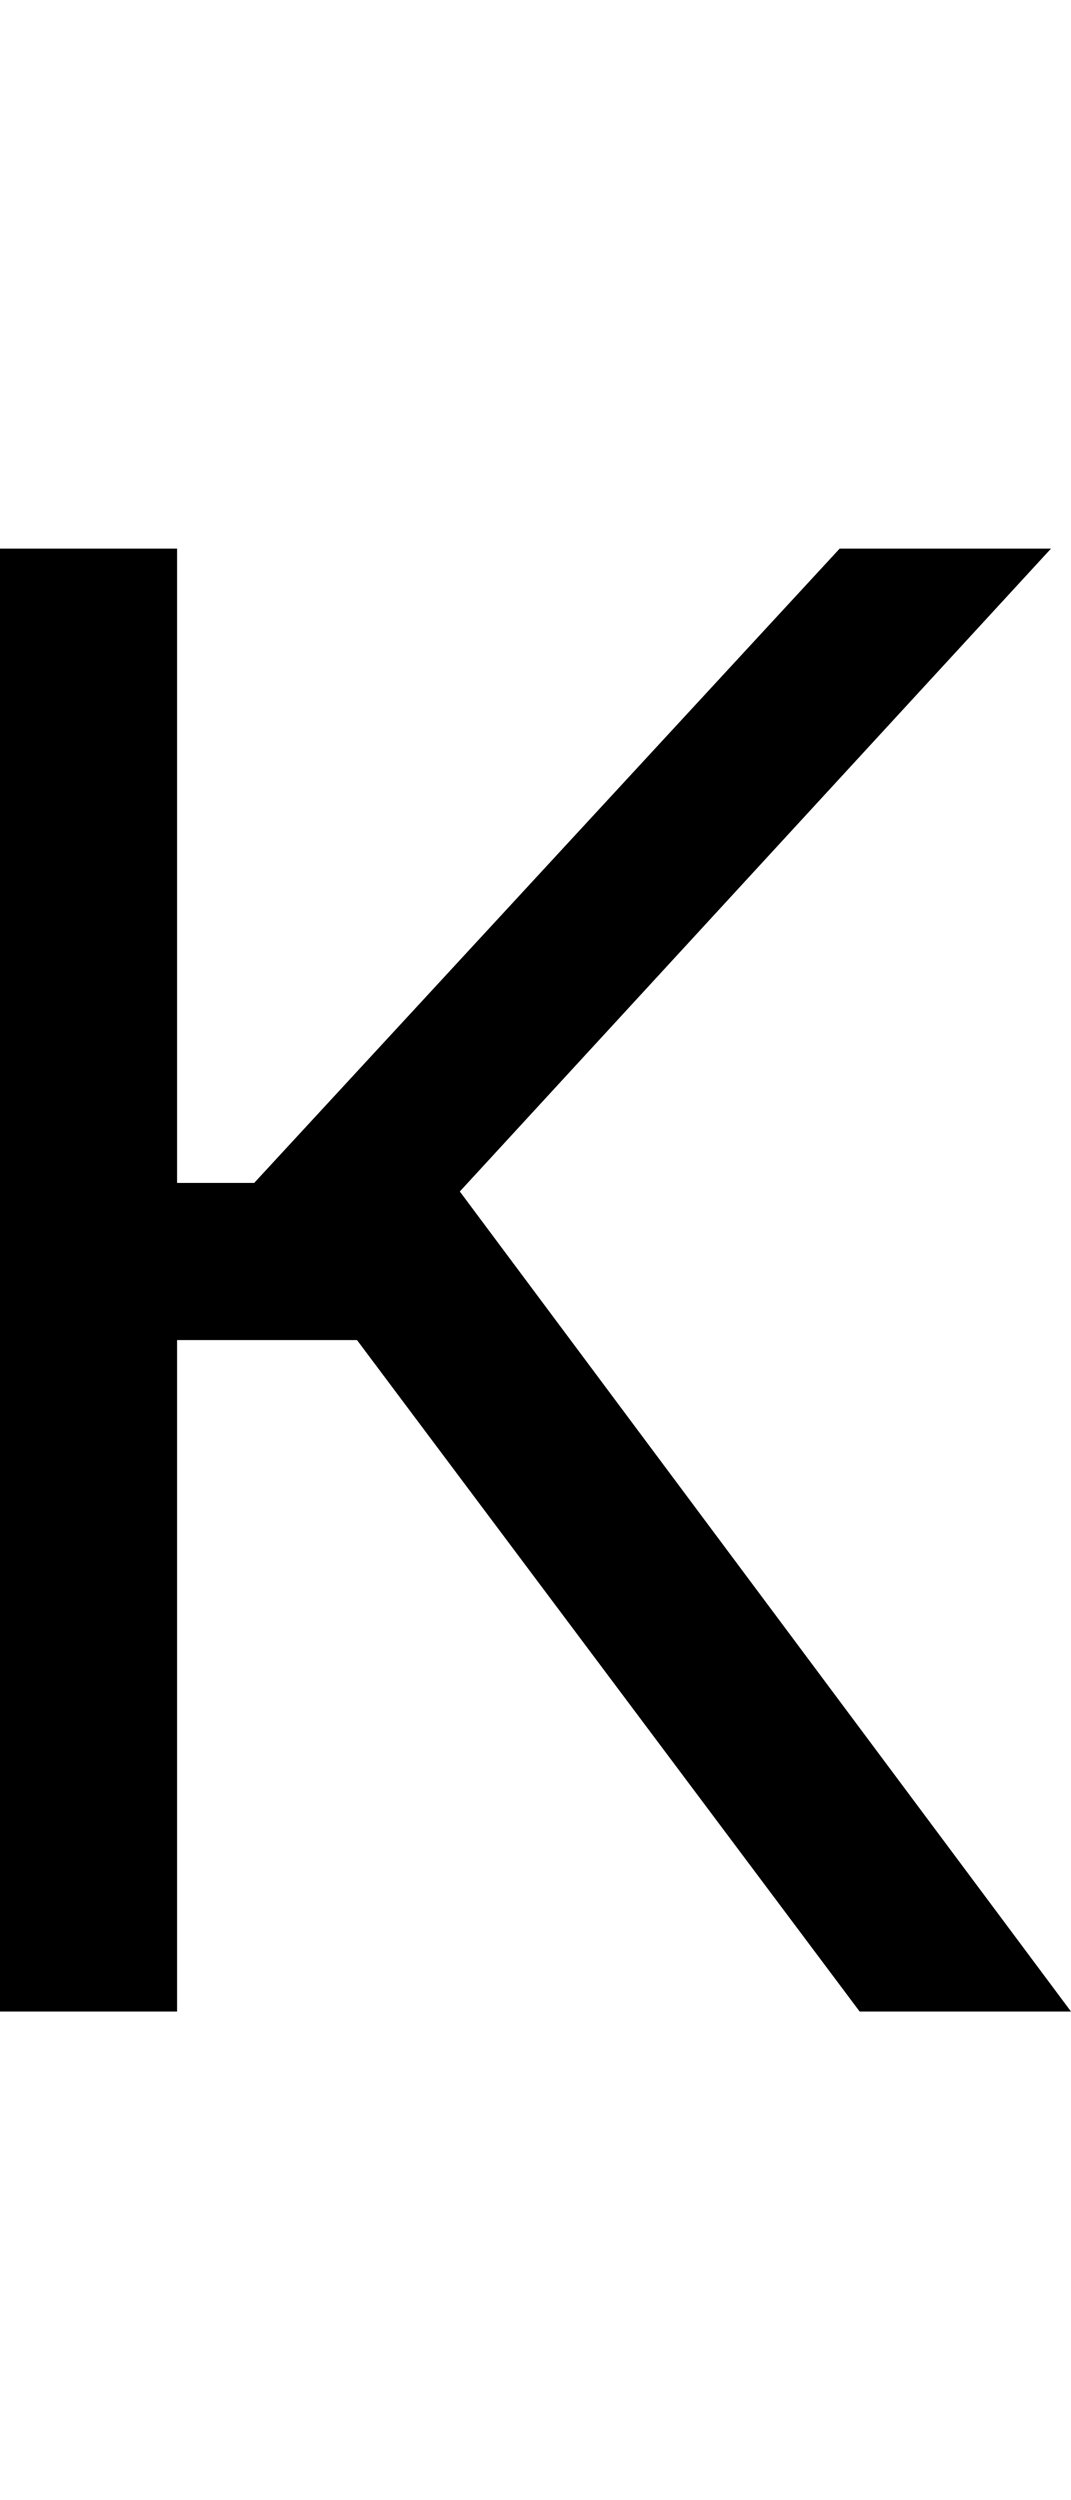 <svg id="svg-Kacyr" xmlns="http://www.w3.org/2000/svg" width="150" height="350"><path d="M1452 0H1748L892 -1148L1720 -2048H1424L604 -1160H496V-2048H248V0H496V-940H748Z" transform="translate(-24.8 281.6) scale(0.1)"/></svg>
